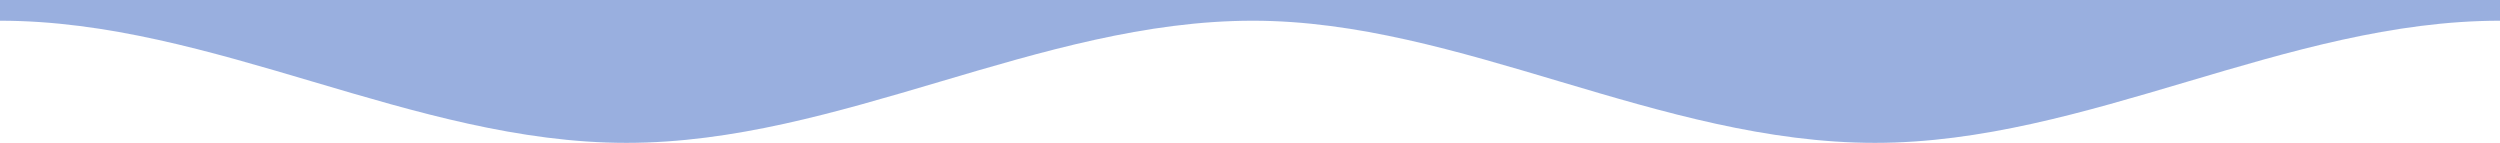 <?xml version="1.0" encoding="UTF-8" standalone="no"?>
<svg
   xmlns:dc="http://purl.org/dc/elements/1.1/"
   xmlns:cc="http://creativecommons.org/ns#"
   xmlns:rdf="http://www.w3.org/1999/02/22-rdf-syntax-ns#"
   xmlns:svg="http://www.w3.org/2000/svg"
   xmlns="http://www.w3.org/2000/svg"
   version="1.1"
   xml:space="preserve"
   enable-background="new 0 0 350 20"
   height="20"
   width="350"
   viewBox="0 0 350 20"
   class="waveHorizontal"
   id="waveHorizontal2"><defs
     id="defs7" /><path
     id="path2"
     fill="rgba(52,97,193,0.5)"
     d="M 350,2.9 C 320.1,2.9 292.2,20 262.5,20 232.3,20 204.4,2.9 175.4,2.9 145.5,2.9 117.6,20 87.7,20 57.8,20 29.9,2.9 0,2.9 V 0 h 350 z" /></svg>